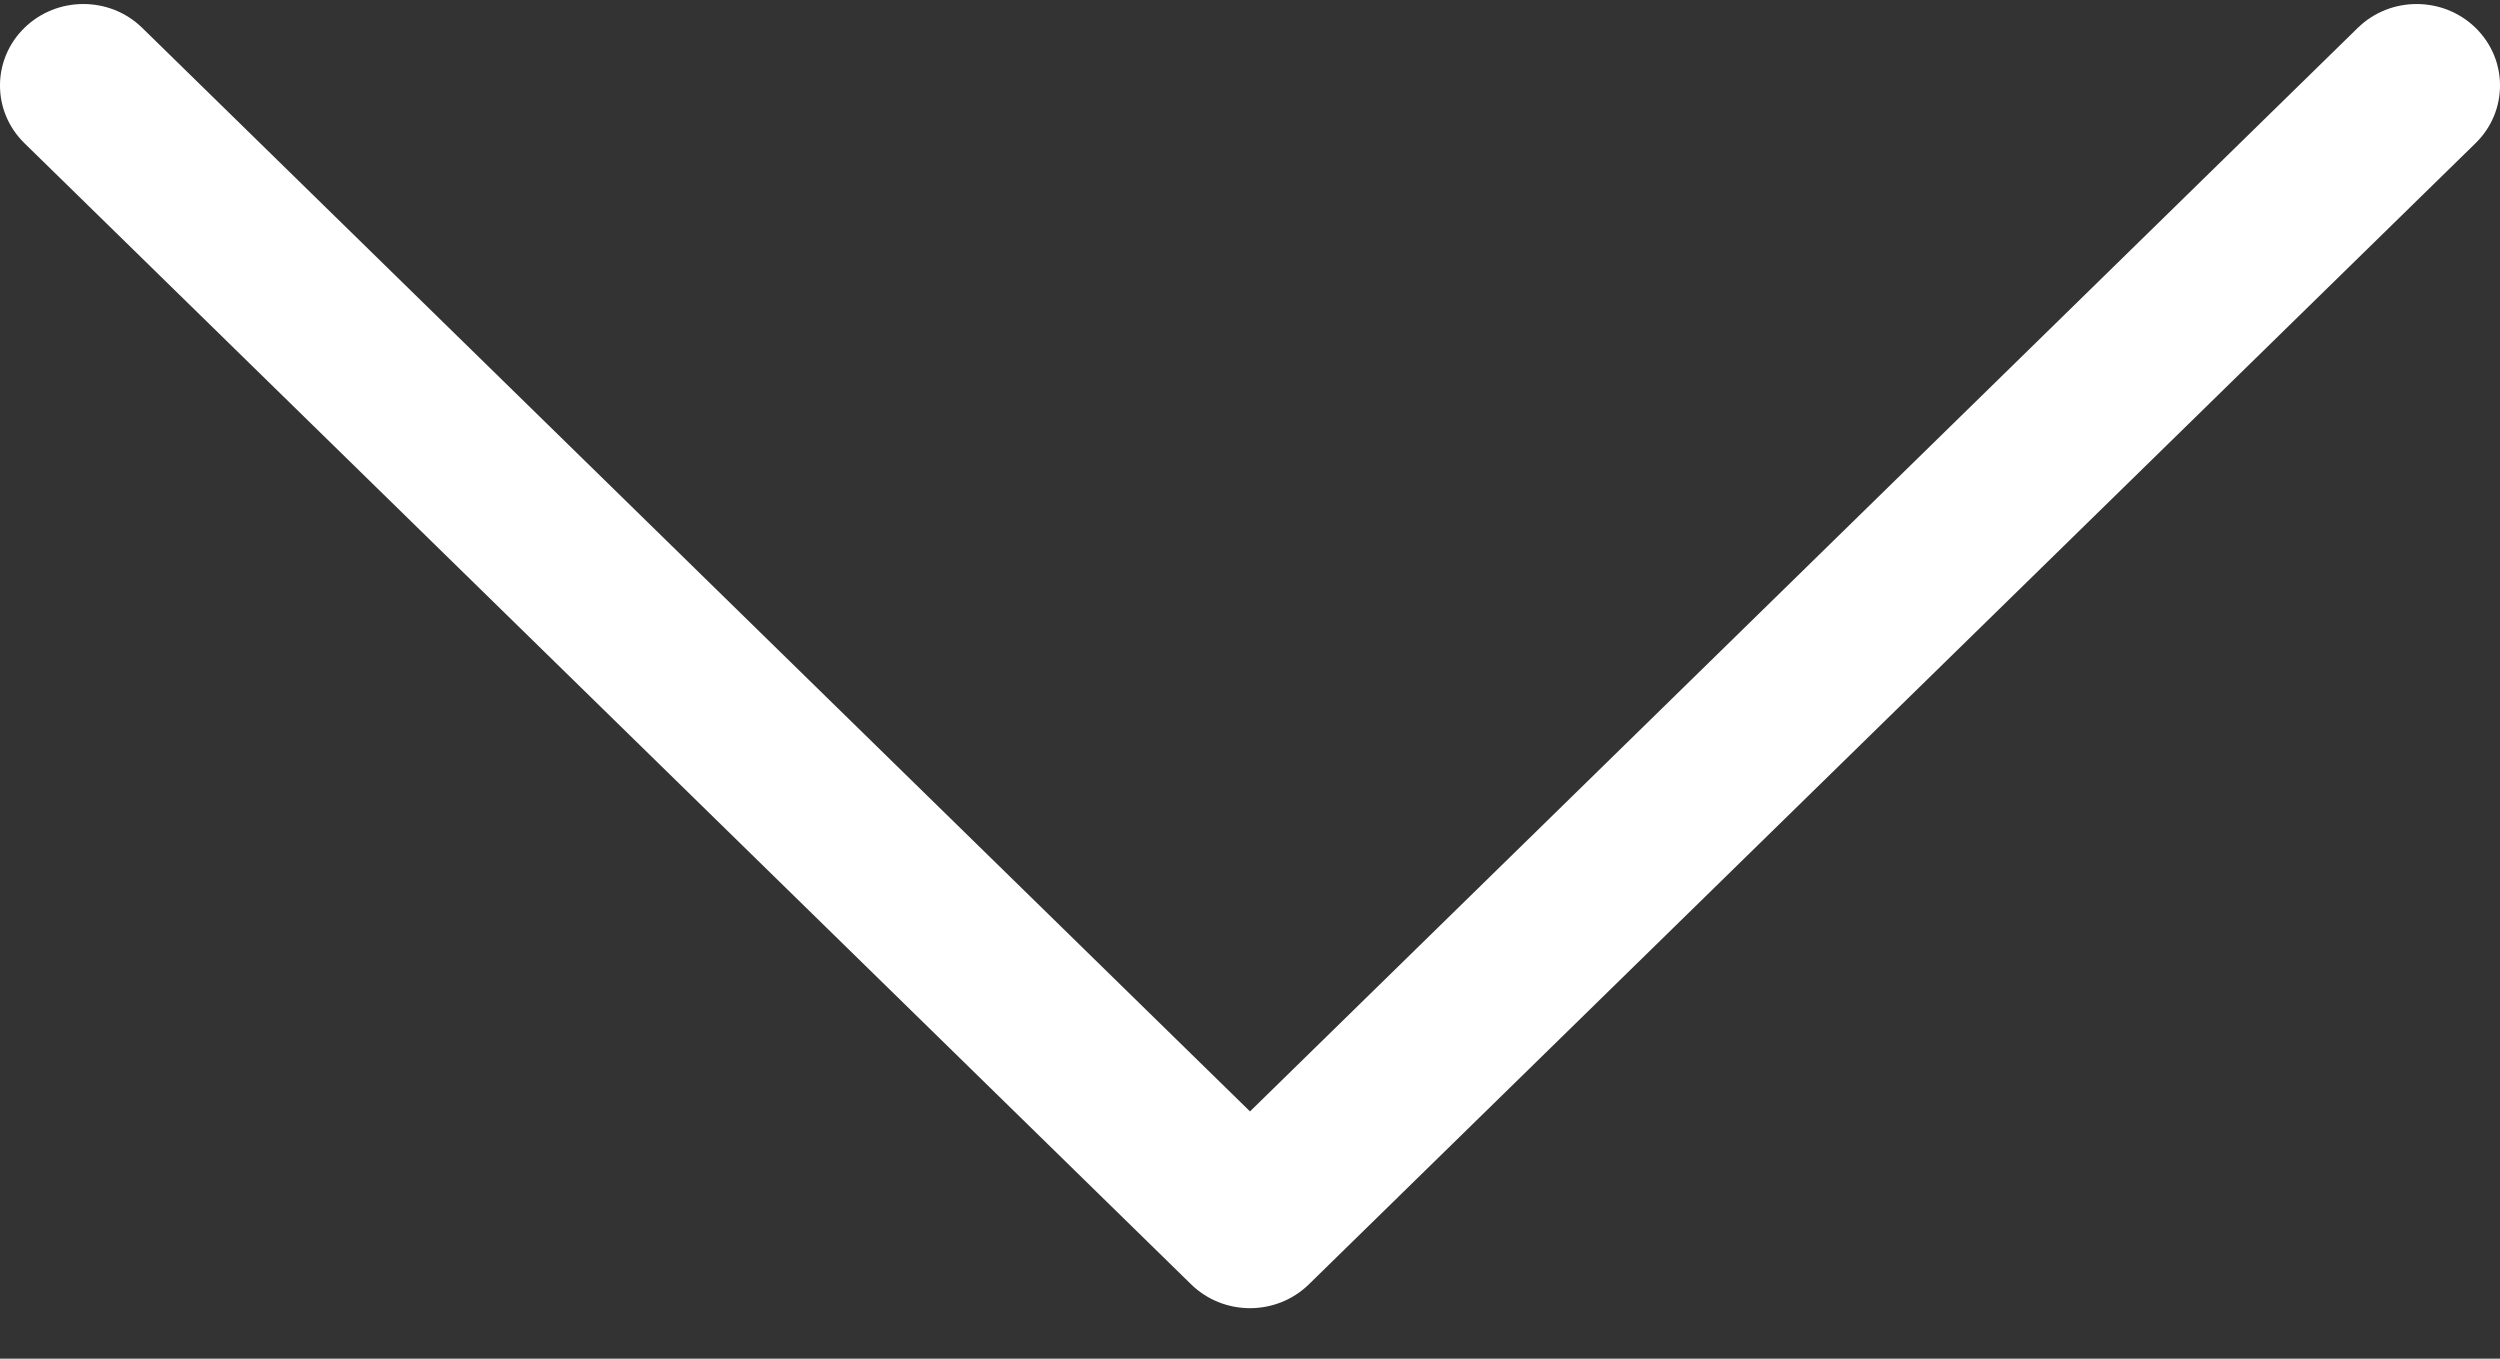 <svg width="46" height="25" viewBox="0 0 46 25" fill="none" xmlns="http://www.w3.org/2000/svg">
<rect x="0" y="0" width="46" height="25" fill="#333333" stroke="none"/>
<path d="M1.534 0.074C1.926 0.074 2.318 0.22 2.617 0.513L23 20.45L43.383 0.513C43.981 -0.072 44.952 -0.072 45.551 0.513C46.15 1.099 46.15 2.048 45.551 2.634L24.084 23.631C23.485 24.217 22.515 24.217 21.916 23.631L0.449 2.634C-0.15 2.048 -0.15 1.099 0.449 0.513C0.749 0.22 1.141 0.074 1.534 0.074Z" fill="white"/>
</svg>
